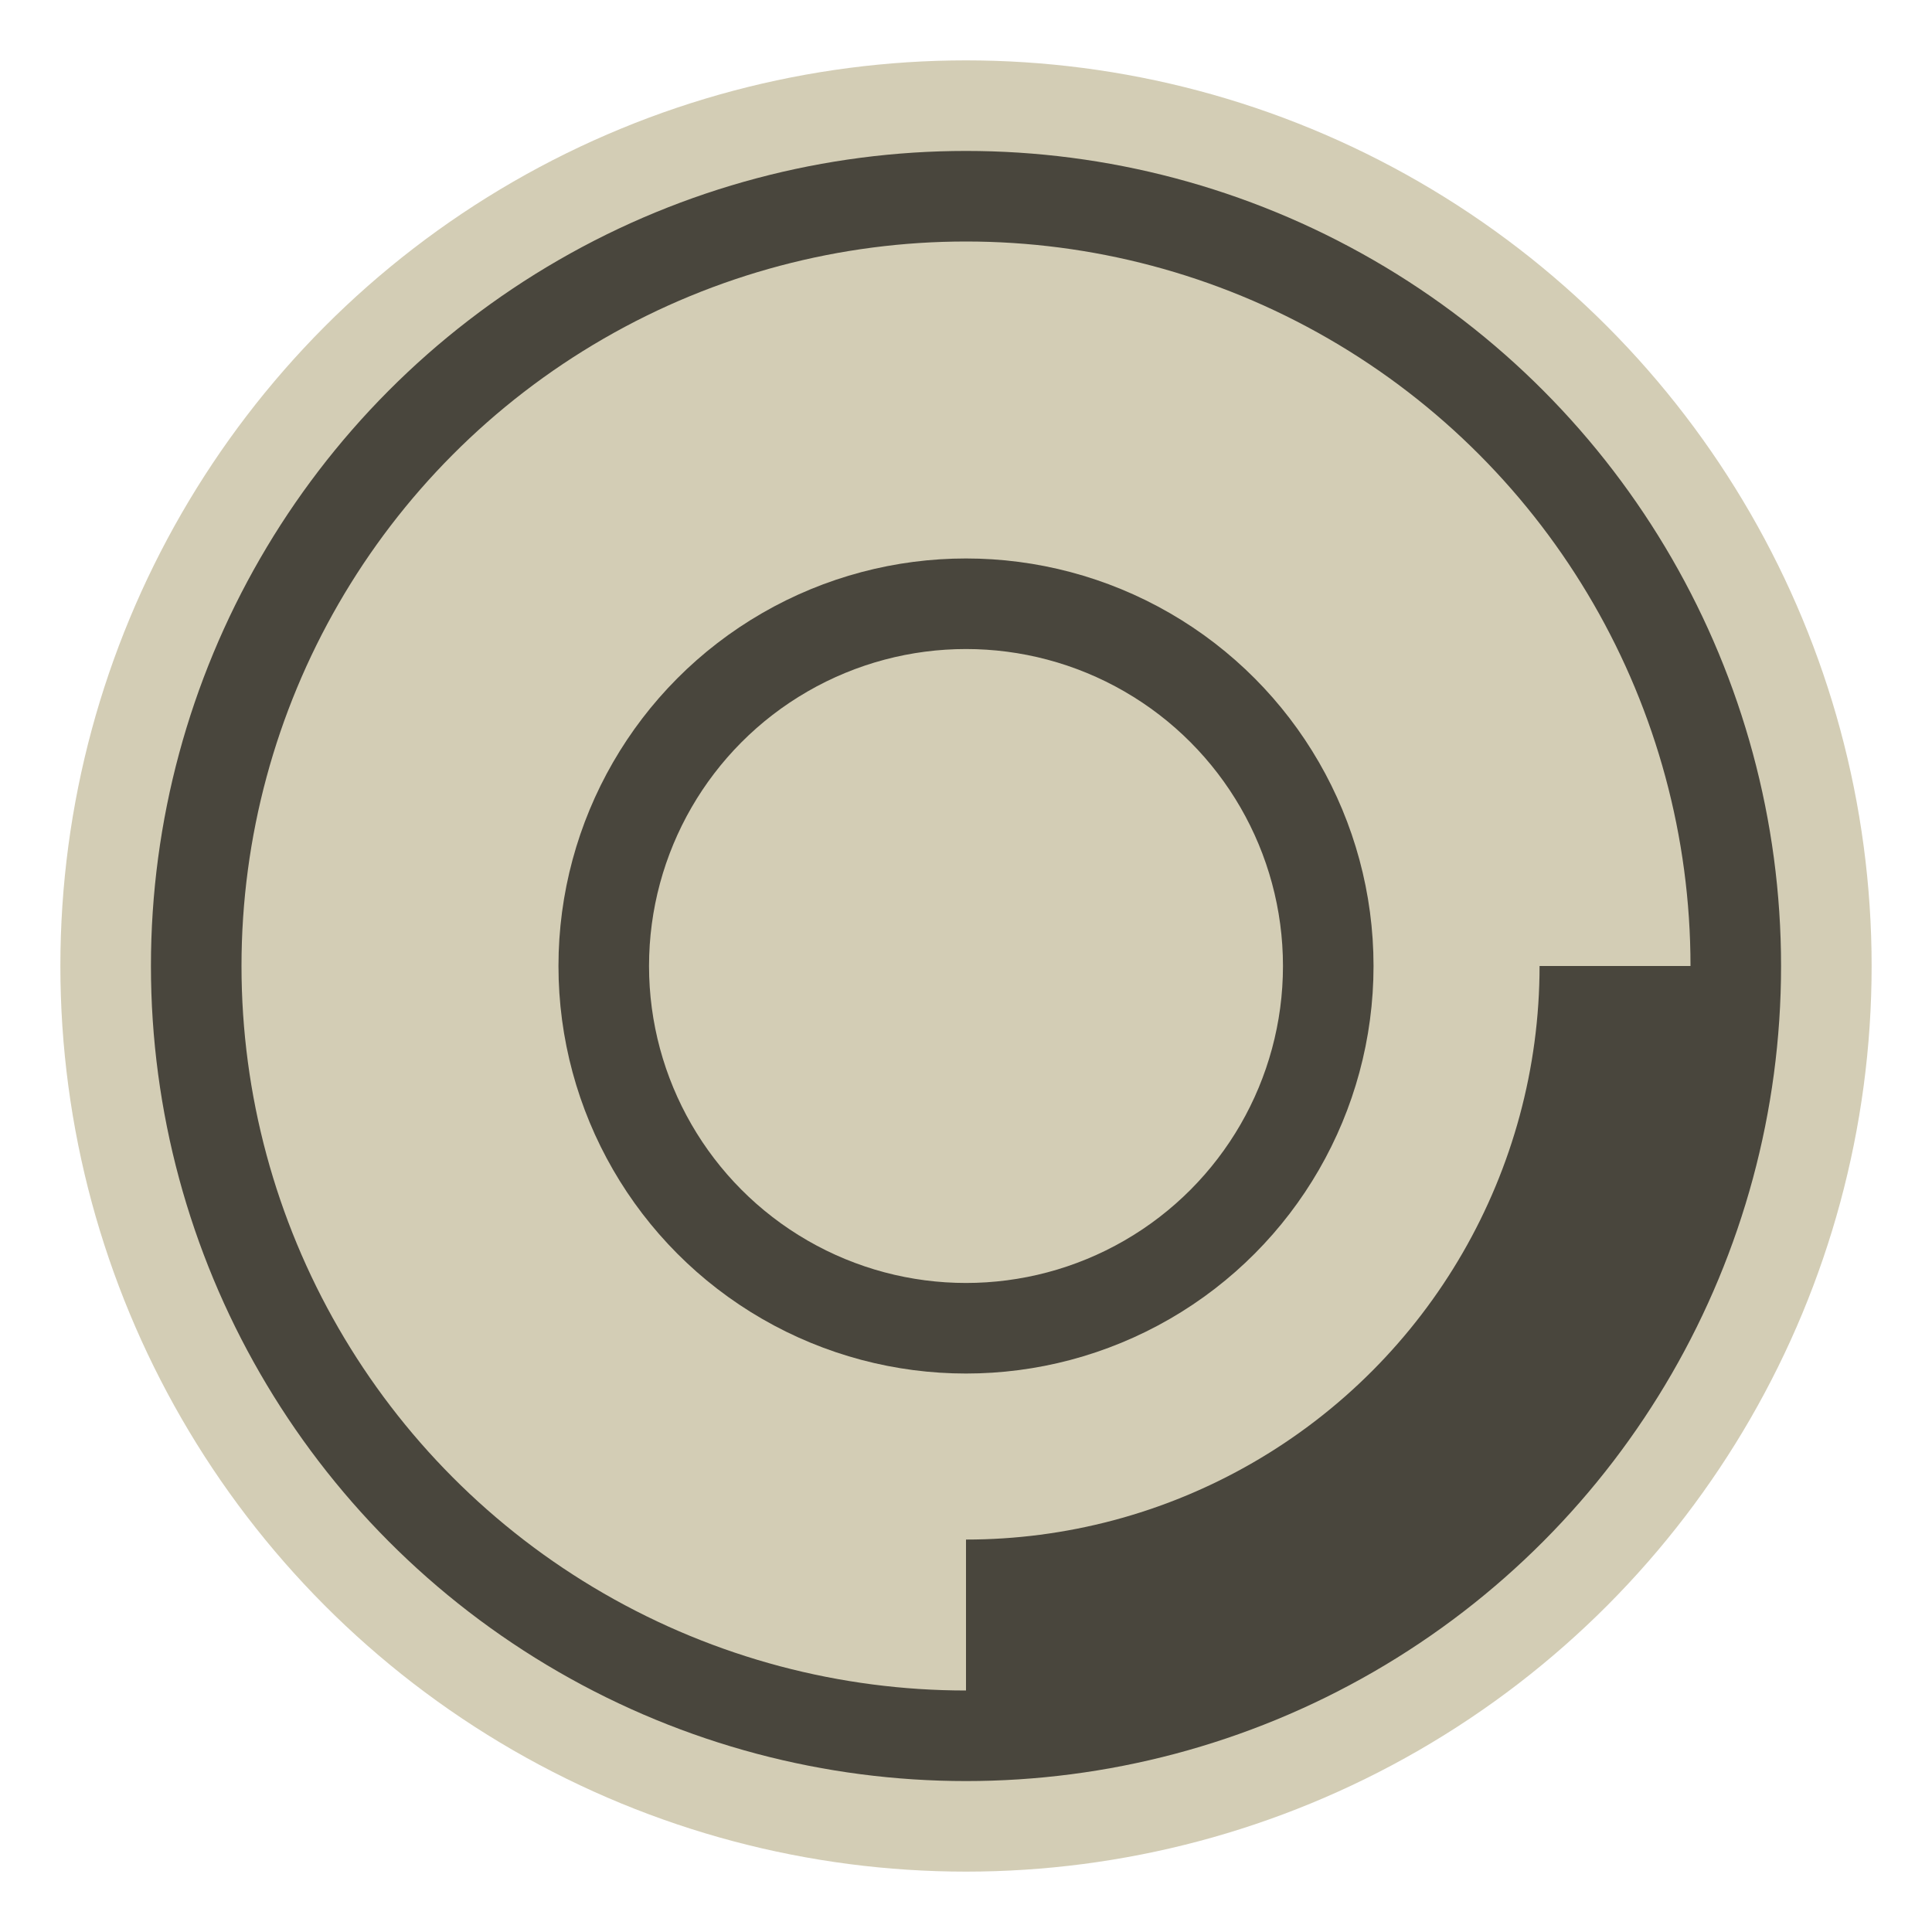 <?xml version="1.0" encoding="UTF-8" standalone="no"?>
<svg
   xmlns:dc="http://purl.org/dc/elements/1.1/"
   xmlns:cc="http://creativecommons.org/ns#"
   xmlns:rdf="http://www.w3.org/1999/02/22-rdf-syntax-ns#"
   xmlns:svg="http://www.w3.org/2000/svg"
   xmlns="http://www.w3.org/2000/svg"
   xmlns:sodipodi="http://sodipodi.sourceforge.net/DTD/sodipodi-0.dtd"
   xmlns:inkscape="http://www.inkscape.org/namespaces/inkscape"
   width="64"
   height="64"
   viewBox="0 0 64 64"
   version="1.1"
   id="svg8"
   inkscape:version="1.1-dev (969dcdb233, 2020-03-27)"
   sodipodi:docname="loading.svg">
  <defs
     id="defs2" />
  <sodipodi:namedview
     id="base"
     pagecolor="#ffffff"
     bordercolor="#666666"
     borderopacity="1.0"
     inkscape:pageopacity="0.0"
     inkscape:pageshadow="2"
     inkscape:zoom="16.546875"
     inkscape:cx="18.220963"
     inkscape:cy="32"
     inkscape:document-units="px"
     inkscape:current-layer="layer2"
     showgrid="true"
     units="px"
     showborder="true"
     inkscape:showpageshadow="false"
     borderlayer="true"
     inkscape:pagecheckerboard="false"
     showguides="true"
     guidecolor="#ff0000"
     guideopacity="0.502"
     guidehicolor="#ff00ff"
     guidehiopacity="0.502"
     inkscape:window-width="932"
     inkscape:window-height="2116"
     inkscape:window-x="968"
     inkscape:window-y="16"
     inkscape:window-maximized="0">
    <inkscape:grid
       type="xygrid"
       id="grid815"
       empspacing="8"
       dotted="false"
       visible="true"
       enabled="true"
       empcolor="#0000ff"
       empopacity="0.251"
       color="#00ff00"
       opacity="0.251" />
  </sodipodi:namedview>
  <g
     inkscape:label="Base"
     inkscape:groupmode="layer"
     id="layer1"
     transform="translate(0,-280.067)"
     style="display:inline"
     sodipodi:insensitive="true">
    <circle
       style="fill:#d3cdb5;fill-opacity:1;stroke-width:6;stroke-miterlimit:3;paint-order:stroke fill markers"
       id="path969"
       cx="32"
       cy="312.067"
       r="30" />
  </g>
  <g
     inkscape:groupmode="layer"
     id="layer5"
     inkscape:label="RingBottom"
     style="display:inline"
     sodipodi:insensitive="true">
    <circle
       style="fill:none;fill-opacity:1;stroke:#49463d;stroke-width:3;stroke-miterlimit:3;stroke-dasharray:none;stroke-opacity:1;paint-order:stroke fill markers"
       id="path971"
       cx="32"
       cy="32"
       r="25.5" />
  </g>
  <g
     sodipodi:insensitive="true"
     inkscape:groupmode="layer"
     id="layer2"
     inkscape:label="Animate"
     style="display:inline">
    <path
       style="fill:#49463d;fill-opacity:1;stroke:none;stroke-width:3;stroke-miterlimit:3;stroke-dasharray:none;stroke-opacity:1;paint-order:stroke fill markers"
       id="path973"
       sodipodi:type="arc"
       sodipodi:cx="32"
       sodipodi:cy="32"
       sodipodi:rx="26"
       sodipodi:ry="26"
       sodipodi:start="0"
       sodipodi:end="1.5707963"
       sodipodi:arc-type="slice"
       d="M 58,32 A 26,26 0 0 1 32,58 V 32 Z" />
  </g>
  <g
     inkscape:groupmode="layer"
     id="layer3"
     inkscape:label="Top"
     style="display:inline"
     sodipodi:insensitive="true">
    <circle
       style="fill:#d3cdb5;fill-opacity:1;stroke:none;stroke-width:3;stroke-miterlimit:3;stroke-dasharray:none;stroke-opacity:1;paint-order:stroke fill markers"
       id="path975"
       cx="32"
       cy="32"
       r="19" />
  </g>
  <g
     inkscape:groupmode="layer"
     id="layer4"
     inkscape:label="RingTop"
     style="display:inline"
     sodipodi:insensitive="true">
    <circle
       cy="32"
       cx="32"
       id="circle978"
       style="display:inline;fill:none;fill-opacity:1;stroke:#49463d;stroke-width:3;stroke-miterlimit:3;stroke-dasharray:none;stroke-opacity:1;paint-order:stroke fill markers"
       r="12" />
  </g>
</svg>
